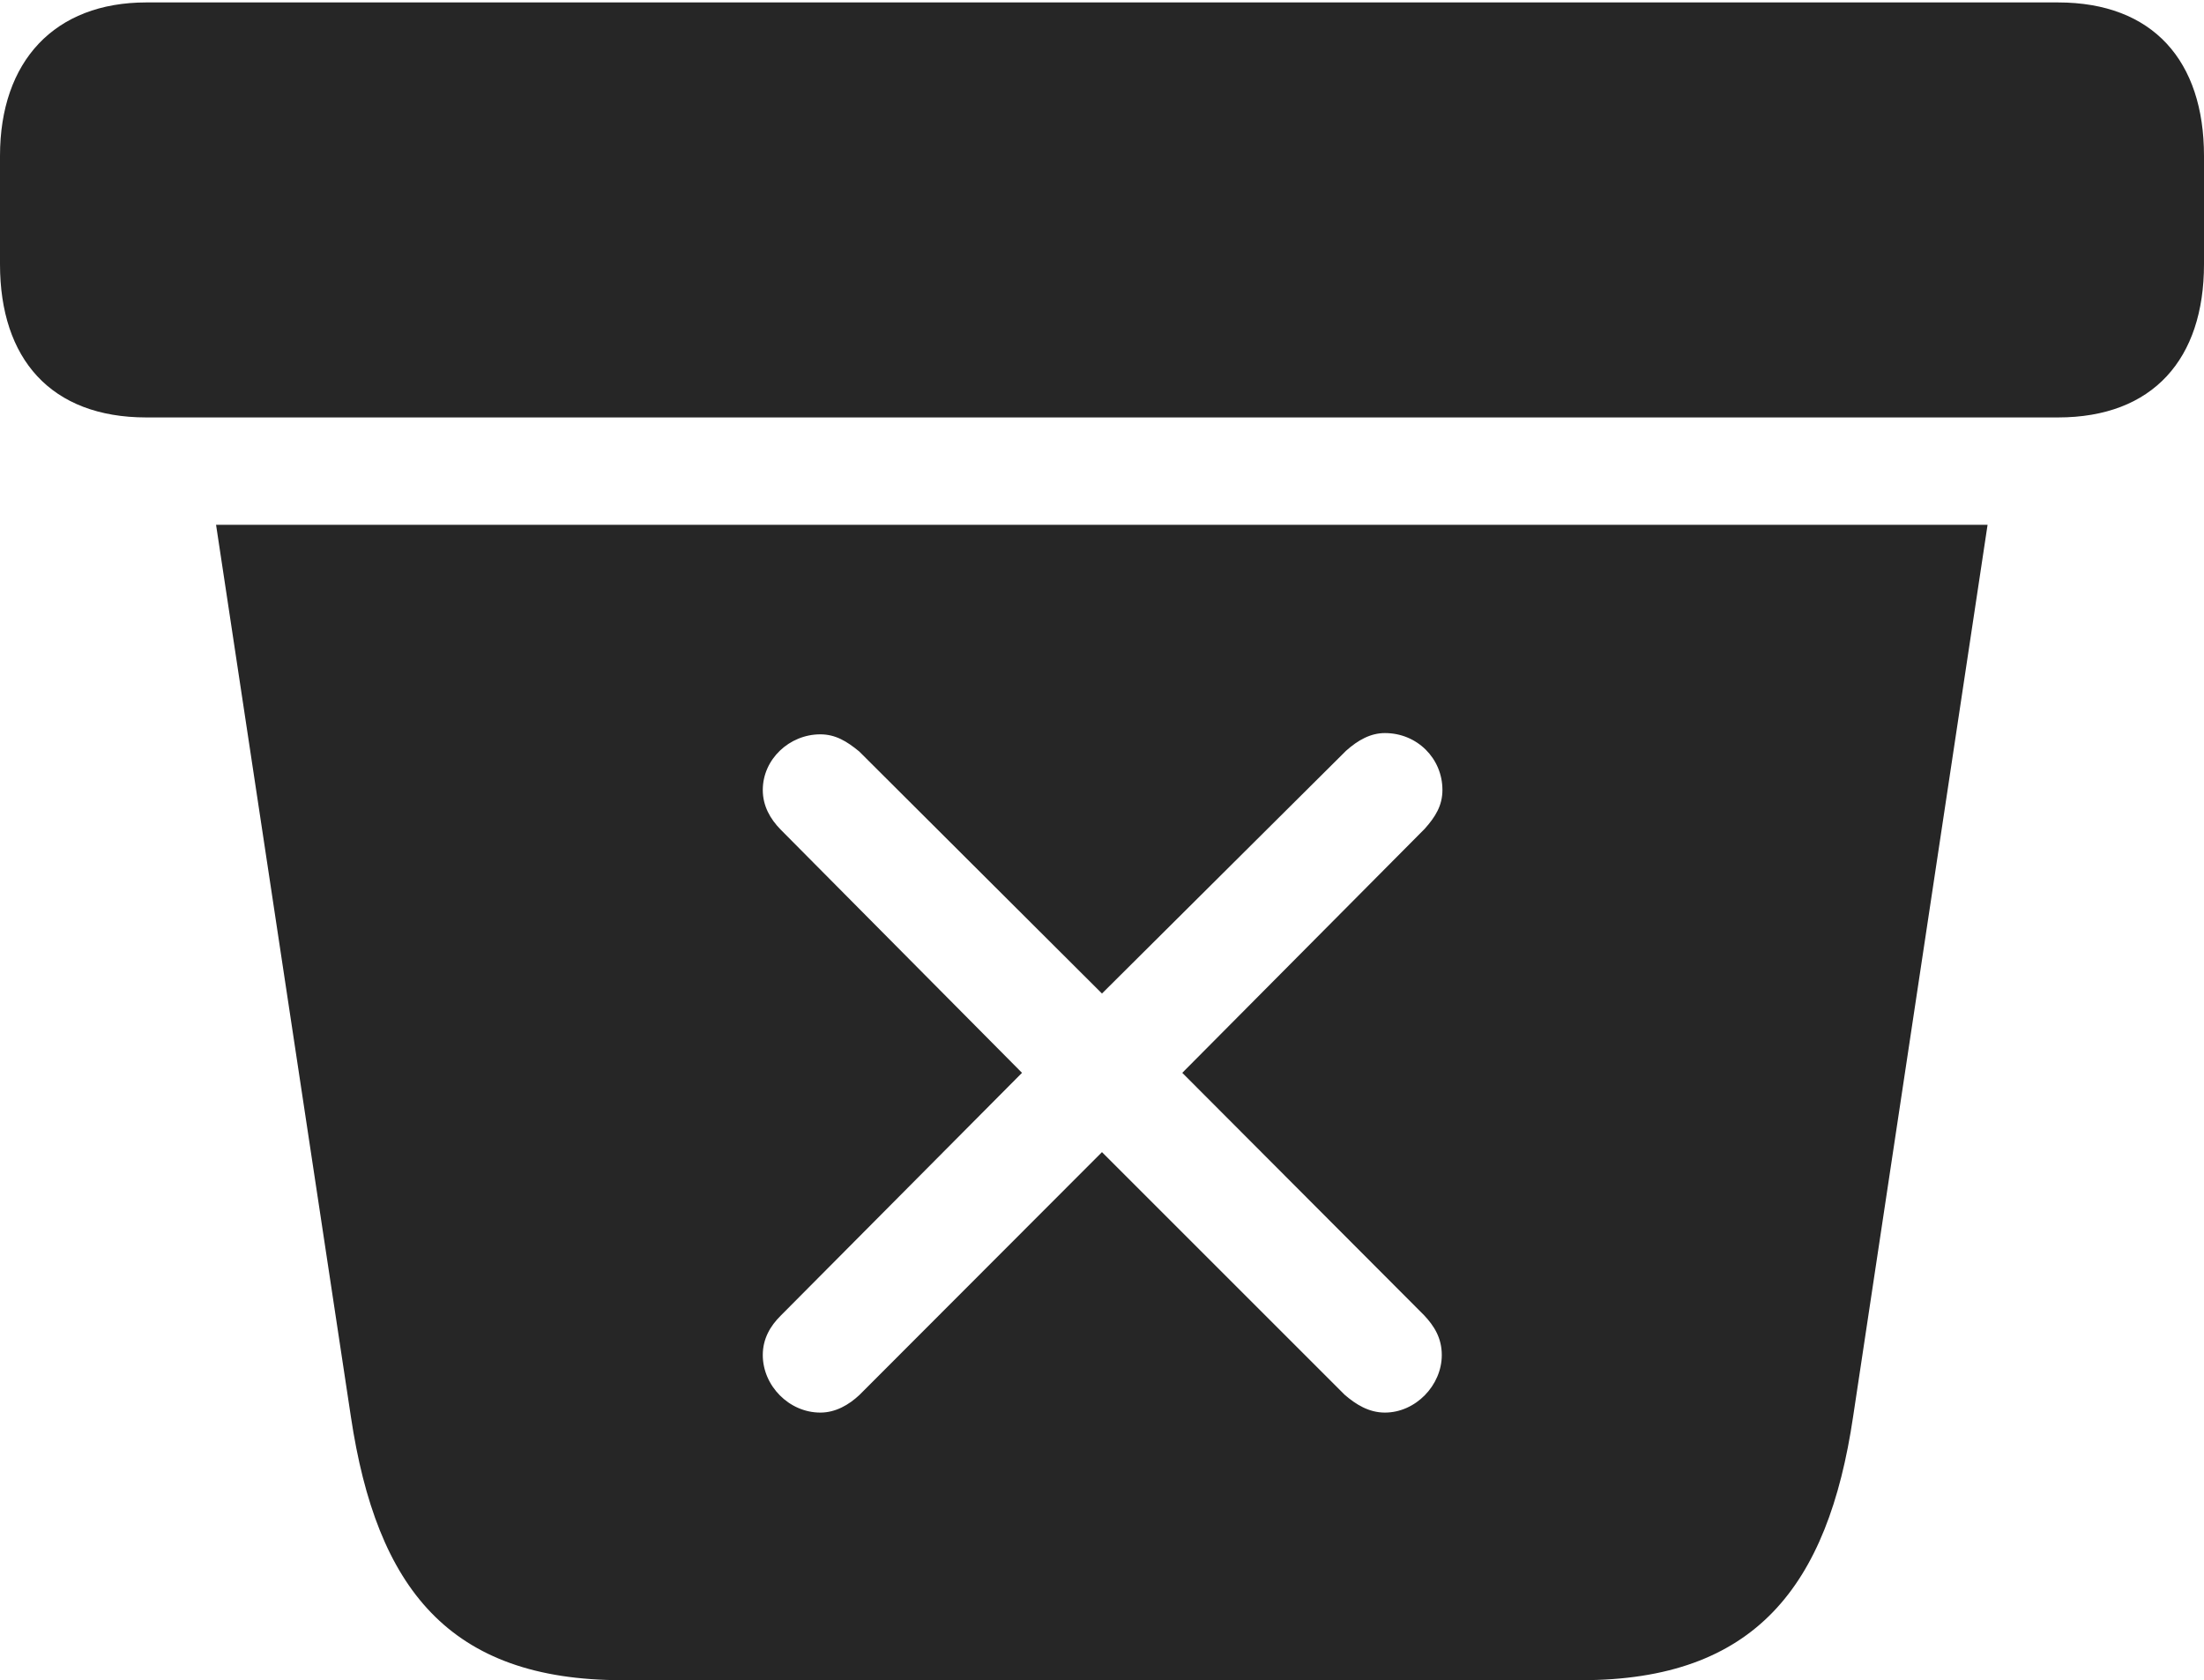 <?xml version="1.0" encoding="UTF-8"?>
<!--Generator: Apple Native CoreSVG 232.5-->
<!DOCTYPE svg
PUBLIC "-//W3C//DTD SVG 1.1//EN"
       "http://www.w3.org/Graphics/SVG/1.1/DTD/svg11.dtd">
<svg version="1.1" xmlns="http://www.w3.org/2000/svg" xmlns:xlink="http://www.w3.org/1999/xlink" width="116.117" height="88.537">
 <g>
  <rect height="88.537" opacity="0" width="116.117" x="0" y="0"/>
  <path d="M97.63 74.652C96.305 83.595 92.463 88.537 83.313 88.537L32.77 88.537C23.669 88.537 19.842 83.705 18.486 74.652L11.383 27.653L104.715 27.653ZM70.916 39.562L58.057 52.354L45.265 39.596C44.616 39.063 44.017 38.696 43.218 38.696C41.584 38.696 40.187 40.012 40.187 41.627C40.187 42.478 40.587 43.16 41.12 43.707L53.844 56.533L41.12 69.34C40.587 69.872 40.187 70.539 40.187 71.405C40.187 73.02 41.569 74.436 43.218 74.436C44.017 74.436 44.717 74.036 45.283 73.503L58.057 60.711L70.849 73.503C71.43 74.002 72.112 74.436 72.962 74.436C74.578 74.436 75.96 73.005 75.96 71.405C75.96 70.505 75.56 69.872 75.027 69.306L62.288 56.533L75.061 43.673C75.627 43.04 75.994 42.444 75.994 41.627C75.994 39.963 74.66 38.629 72.962 38.629C72.213 38.629 71.549 38.996 70.916 39.562ZM116.117 8.217L116.117 13.922C116.117 18.907 113.439 21.997 108.421 21.997L7.71 21.997C2.677 21.997 0 18.907 0 13.922L0 8.217C0 3.218 2.879 0.128 7.71 0.128L108.421 0.128C113.439 0.128 116.117 3.218 116.117 8.217Z" fill="#000000" fill-opacity="0.85"/>
 </g>
</svg>

